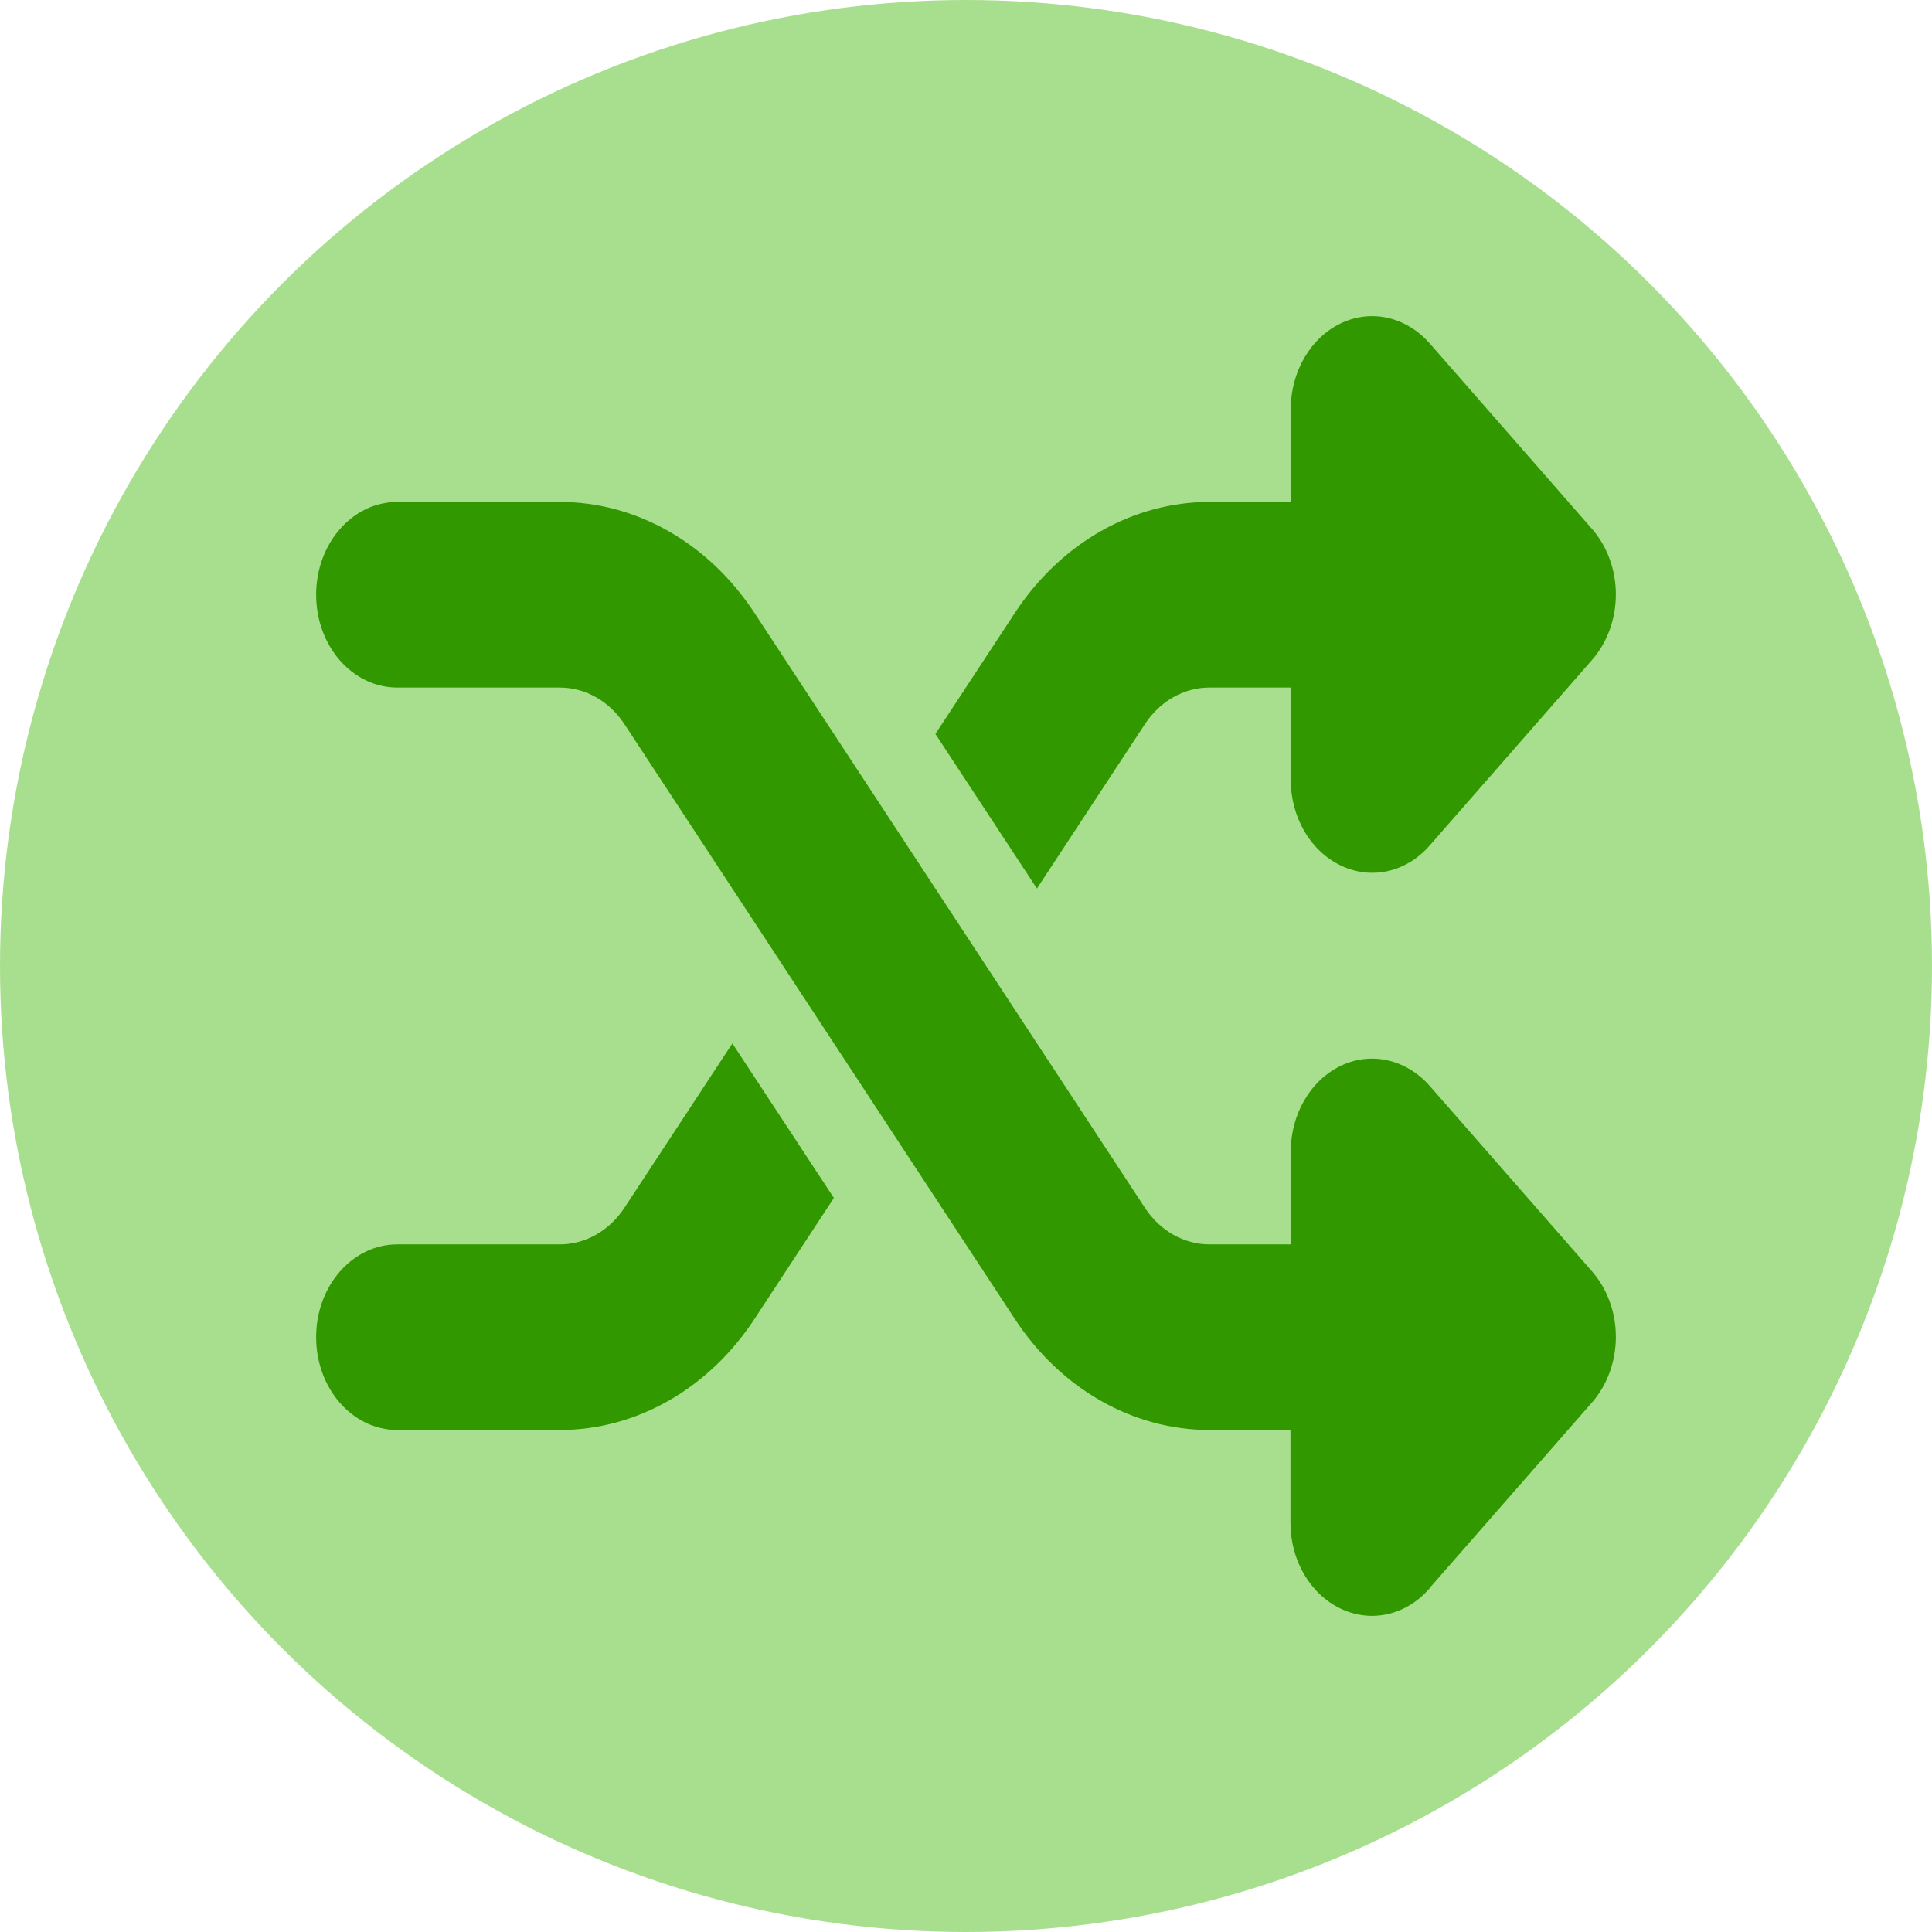<svg width="55" height="55" viewBox="0 0 55 55" fill="none" xmlns="http://www.w3.org/2000/svg">
<circle cx="27.5" cy="27.5" r="27.5" fill="#A8DF8E"/>
<path d="M38.175 9.203C39.042 8.79 40.032 9.021 40.697 9.772L45.321 15.057C45.754 15.552 46 16.221 46 16.923C46 17.624 45.754 18.293 45.321 18.788L40.697 24.073C40.032 24.832 39.042 25.055 38.175 24.642C37.308 24.23 36.745 23.272 36.745 22.198V19.573H34.432C33.703 19.573 33.016 19.961 32.583 20.63L29.519 25.295L26.629 20.894L28.884 17.459C30.191 15.461 32.251 14.289 34.432 14.289H36.745V11.647C36.745 10.582 37.308 9.616 38.175 9.203ZM20.849 29.704L23.739 34.104L21.485 37.539C20.177 39.537 18.118 40.709 15.936 40.709H11.312C10.033 40.709 9 39.529 9 38.067C9 36.606 10.033 35.425 11.312 35.425H15.936C16.666 35.425 17.352 35.037 17.786 34.368L20.849 29.704ZM40.69 45.226C40.025 45.985 39.035 46.208 38.168 45.795C37.301 45.383 36.737 44.425 36.737 43.352V40.709H34.432C32.251 40.709 30.191 39.537 28.884 37.539L17.786 20.63C17.352 19.961 16.666 19.573 15.936 19.573H11.312C10.033 19.573 9 18.392 9 16.931C9 15.469 10.033 14.289 11.312 14.289H15.936C18.118 14.289 20.177 15.461 21.485 17.459L32.583 34.368C33.016 35.037 33.703 35.425 34.432 35.425H36.745V32.783C36.745 31.718 37.308 30.752 38.175 30.339C39.042 29.927 40.032 30.158 40.697 30.909L45.321 36.193C45.754 36.688 46 37.357 46 38.059C46 38.761 45.754 39.43 45.321 39.925L40.697 45.209L40.69 45.226Z" fill="#319800"/>
</svg>
